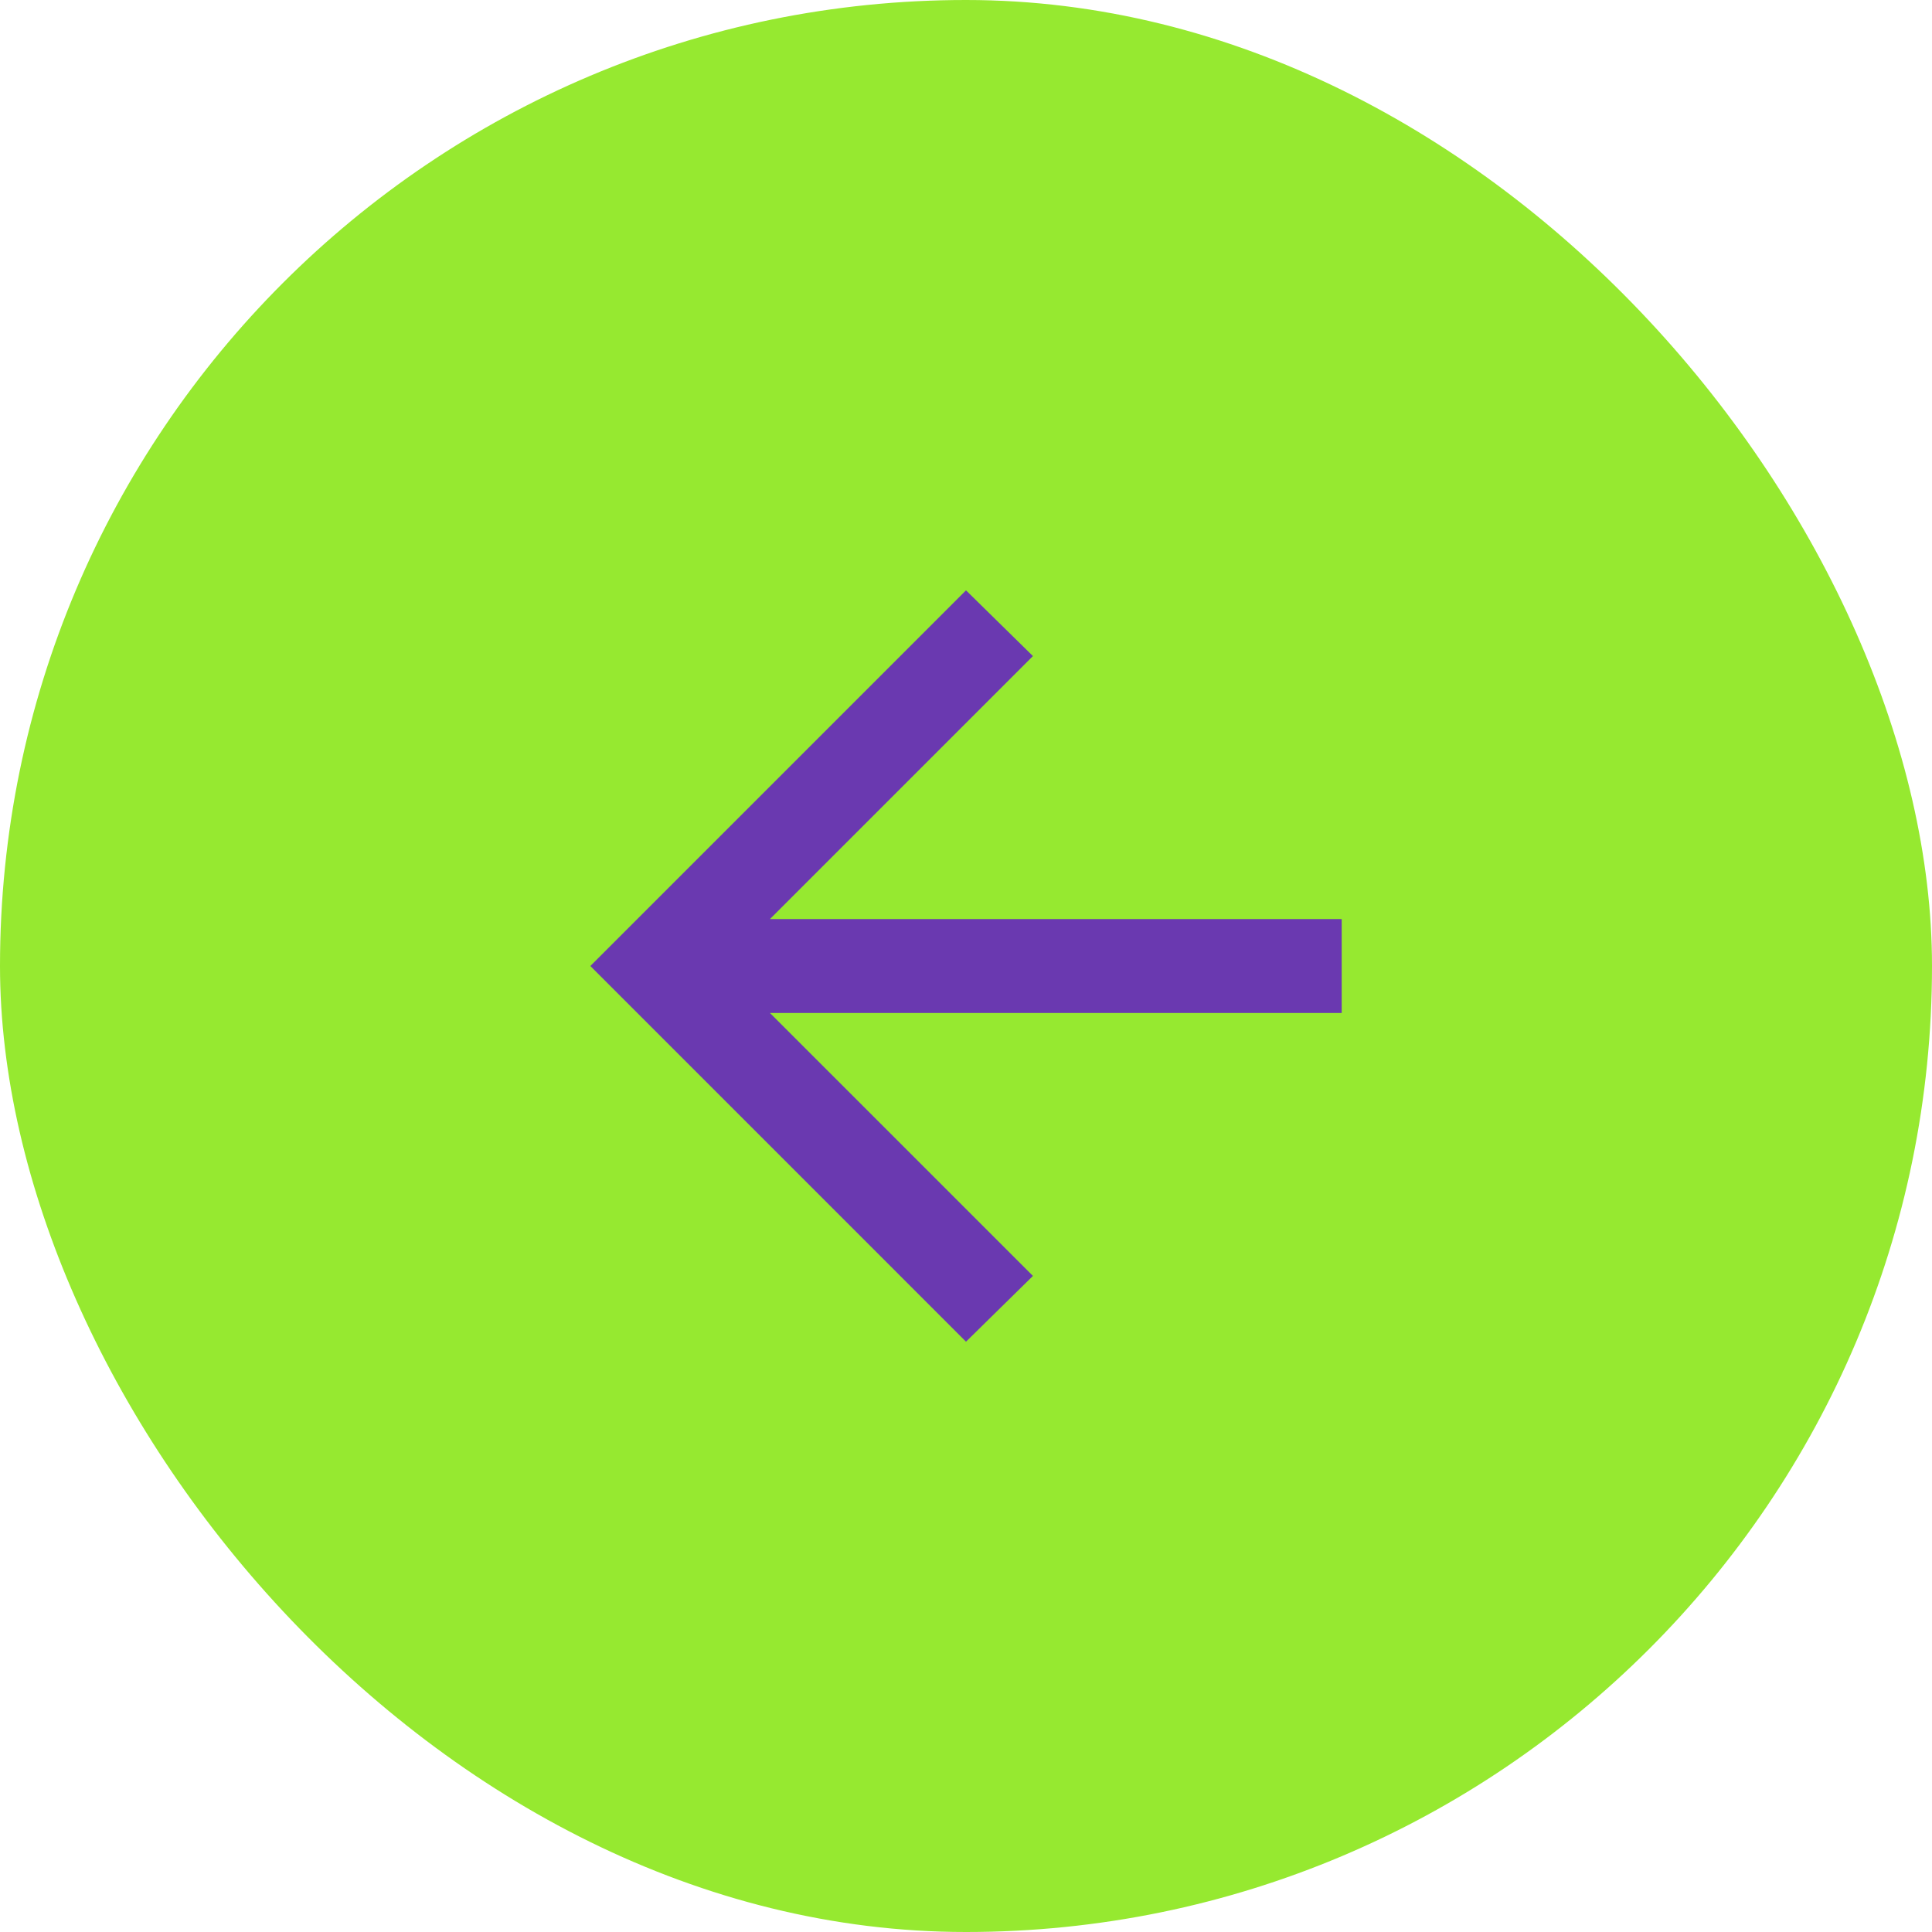 <svg width="48" height="48" viewBox="0 0 48 48" fill="none" xmlns="http://www.w3.org/2000/svg">
<rect x="48" y="48" width="48" height="48" rx="24" transform="rotate(180 48 48)" fill="#96E930"/>
<path d="M19.129 22.834H33.334V25.167H19.129L25.663 31.7L24 33.334L14.667 24L24 14.667L25.663 16.3L19.129 22.834Z" fill="#6A39B0"/>
</svg>
